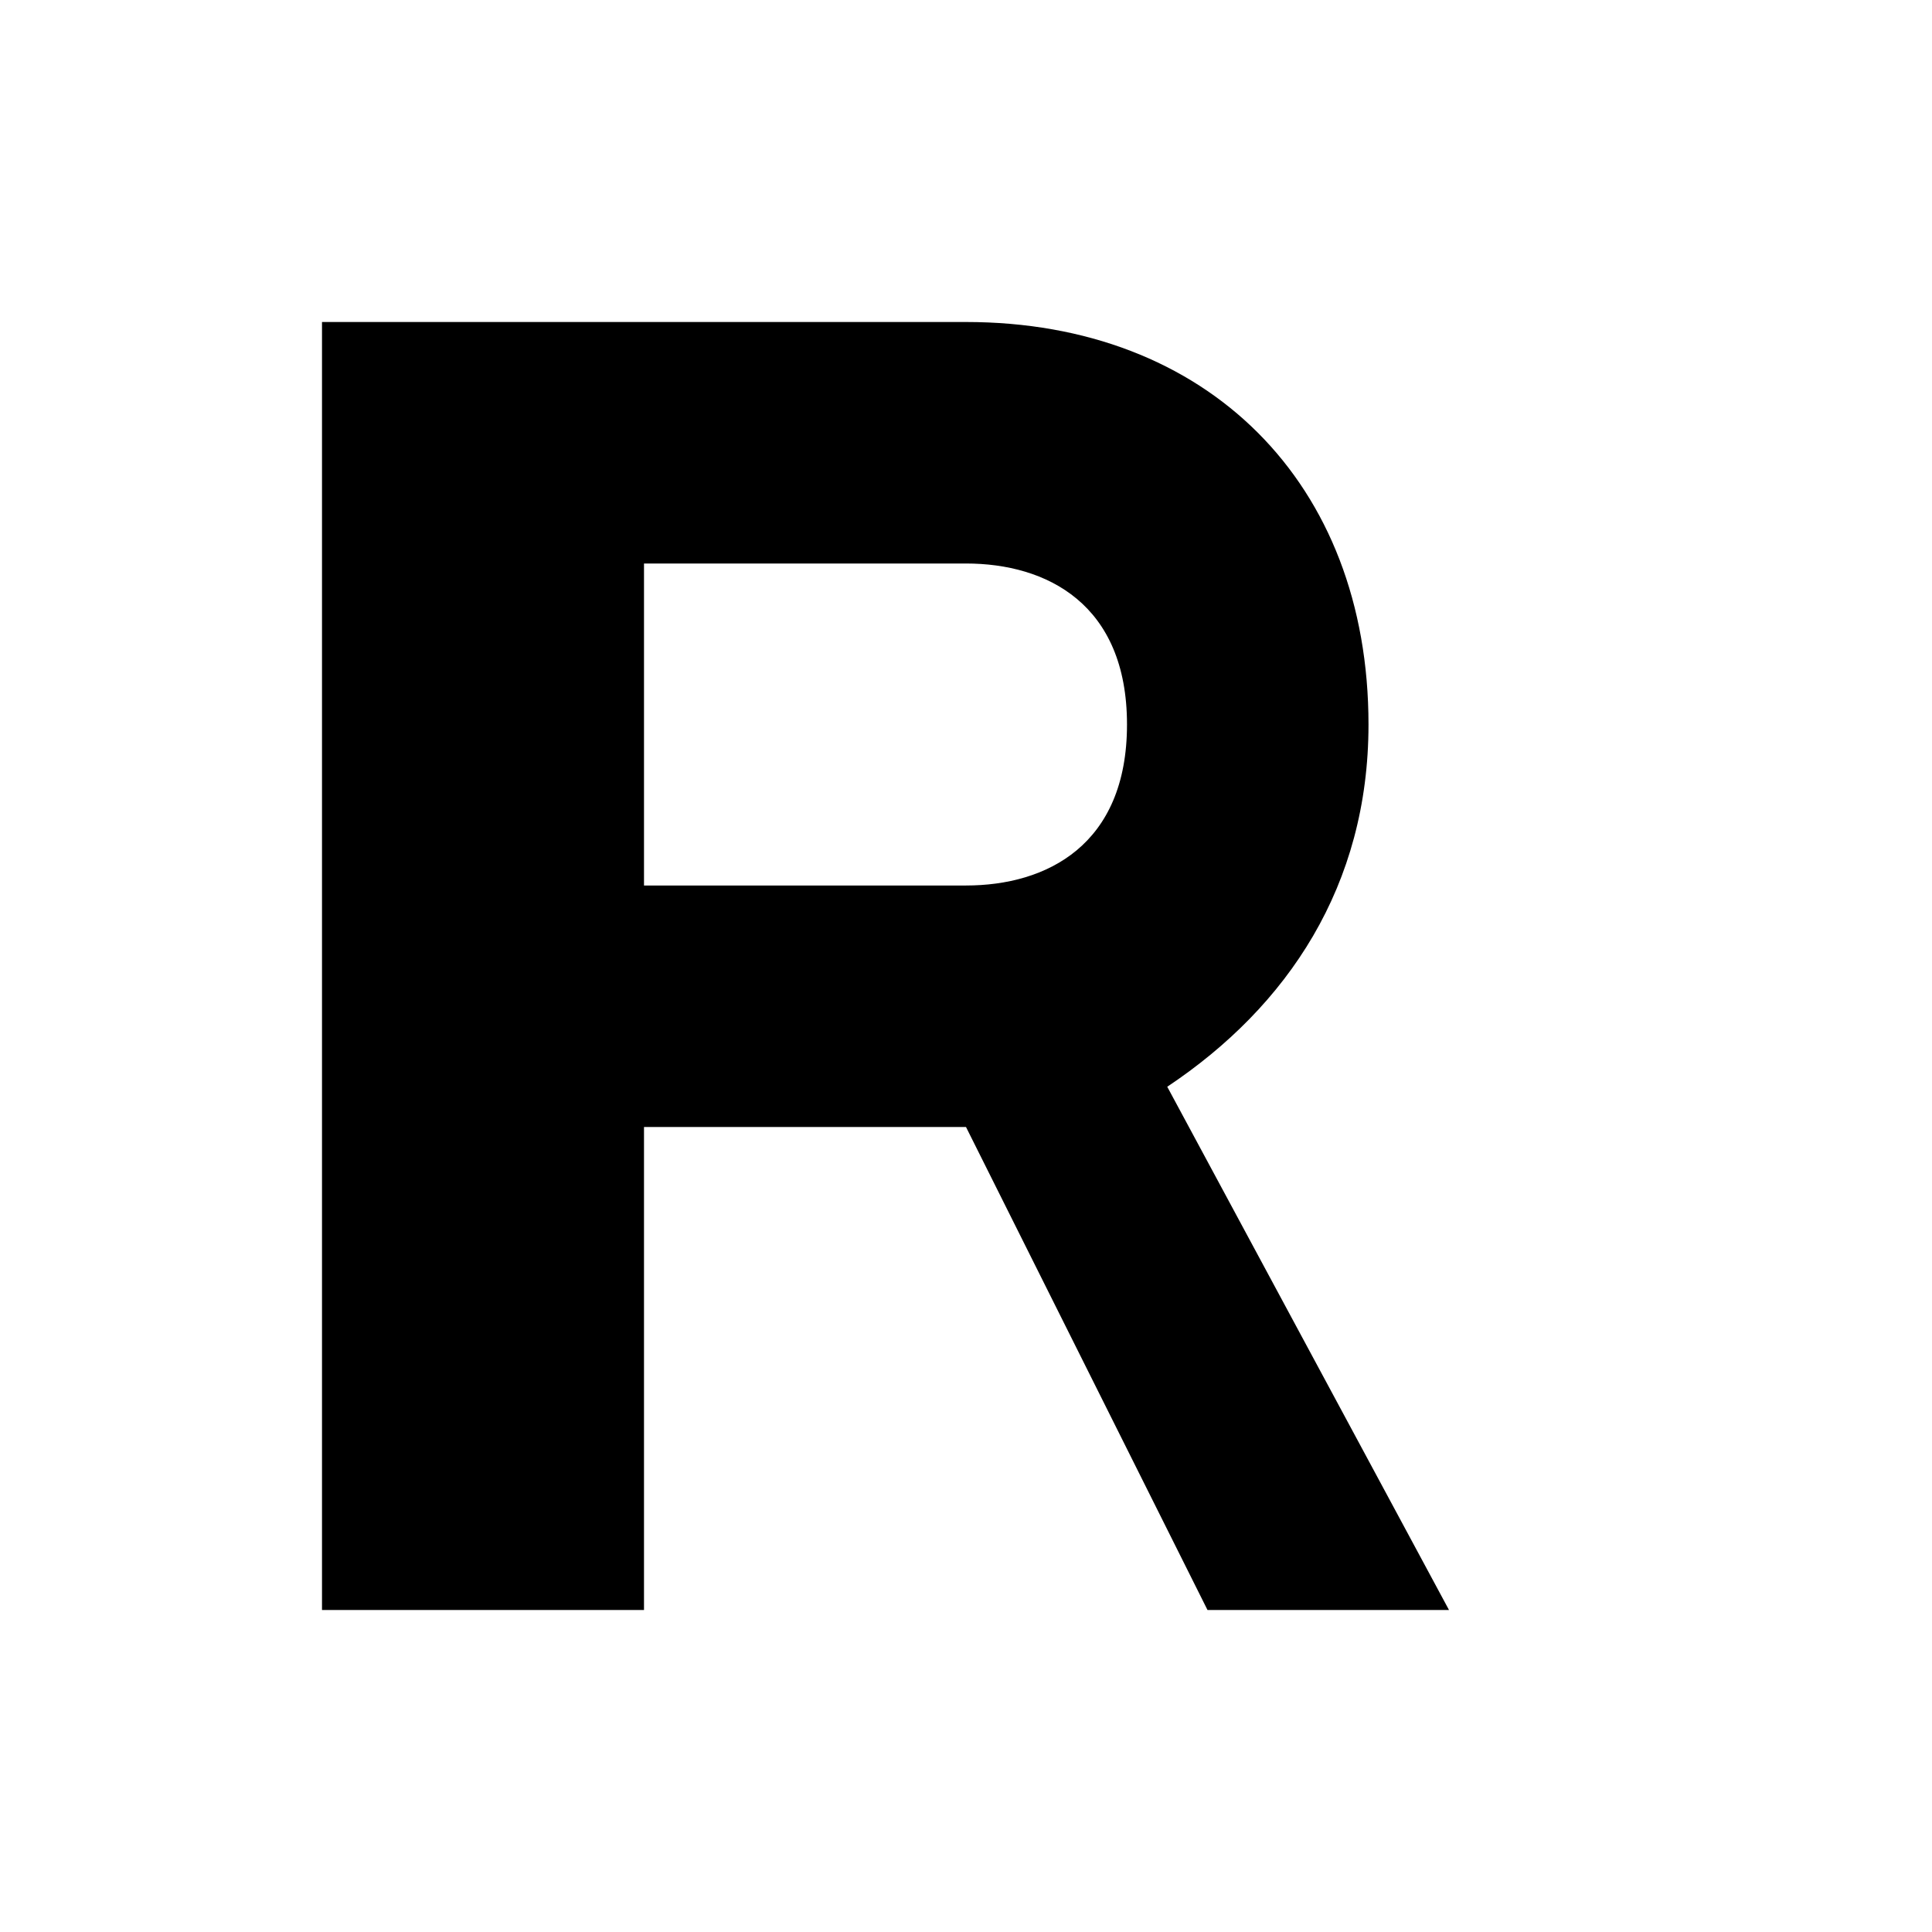 <?xml version="1.0" encoding="UTF-8"?>
<svg width="24" height="24" viewBox="0 0 24 24" xmlns="http://www.w3.org/2000/svg">
  <defs>
    <style>
      .revenium-icon {
        fill: currentColor;
      }
    </style>
  </defs>
  <!-- Simple "R" logo for Revenium - 24x24 single color for activity bar -->
  <path class="revenium-icon" d="M4 4h8c3 0 5 2 5 5 0 2-1 3.5-2.5 4.5L18 20h-3l-3-6H8v6H4V4zm4 3v4h4c1 0 2-.5 2-2s-1-2-2-2H8z"/>
</svg>